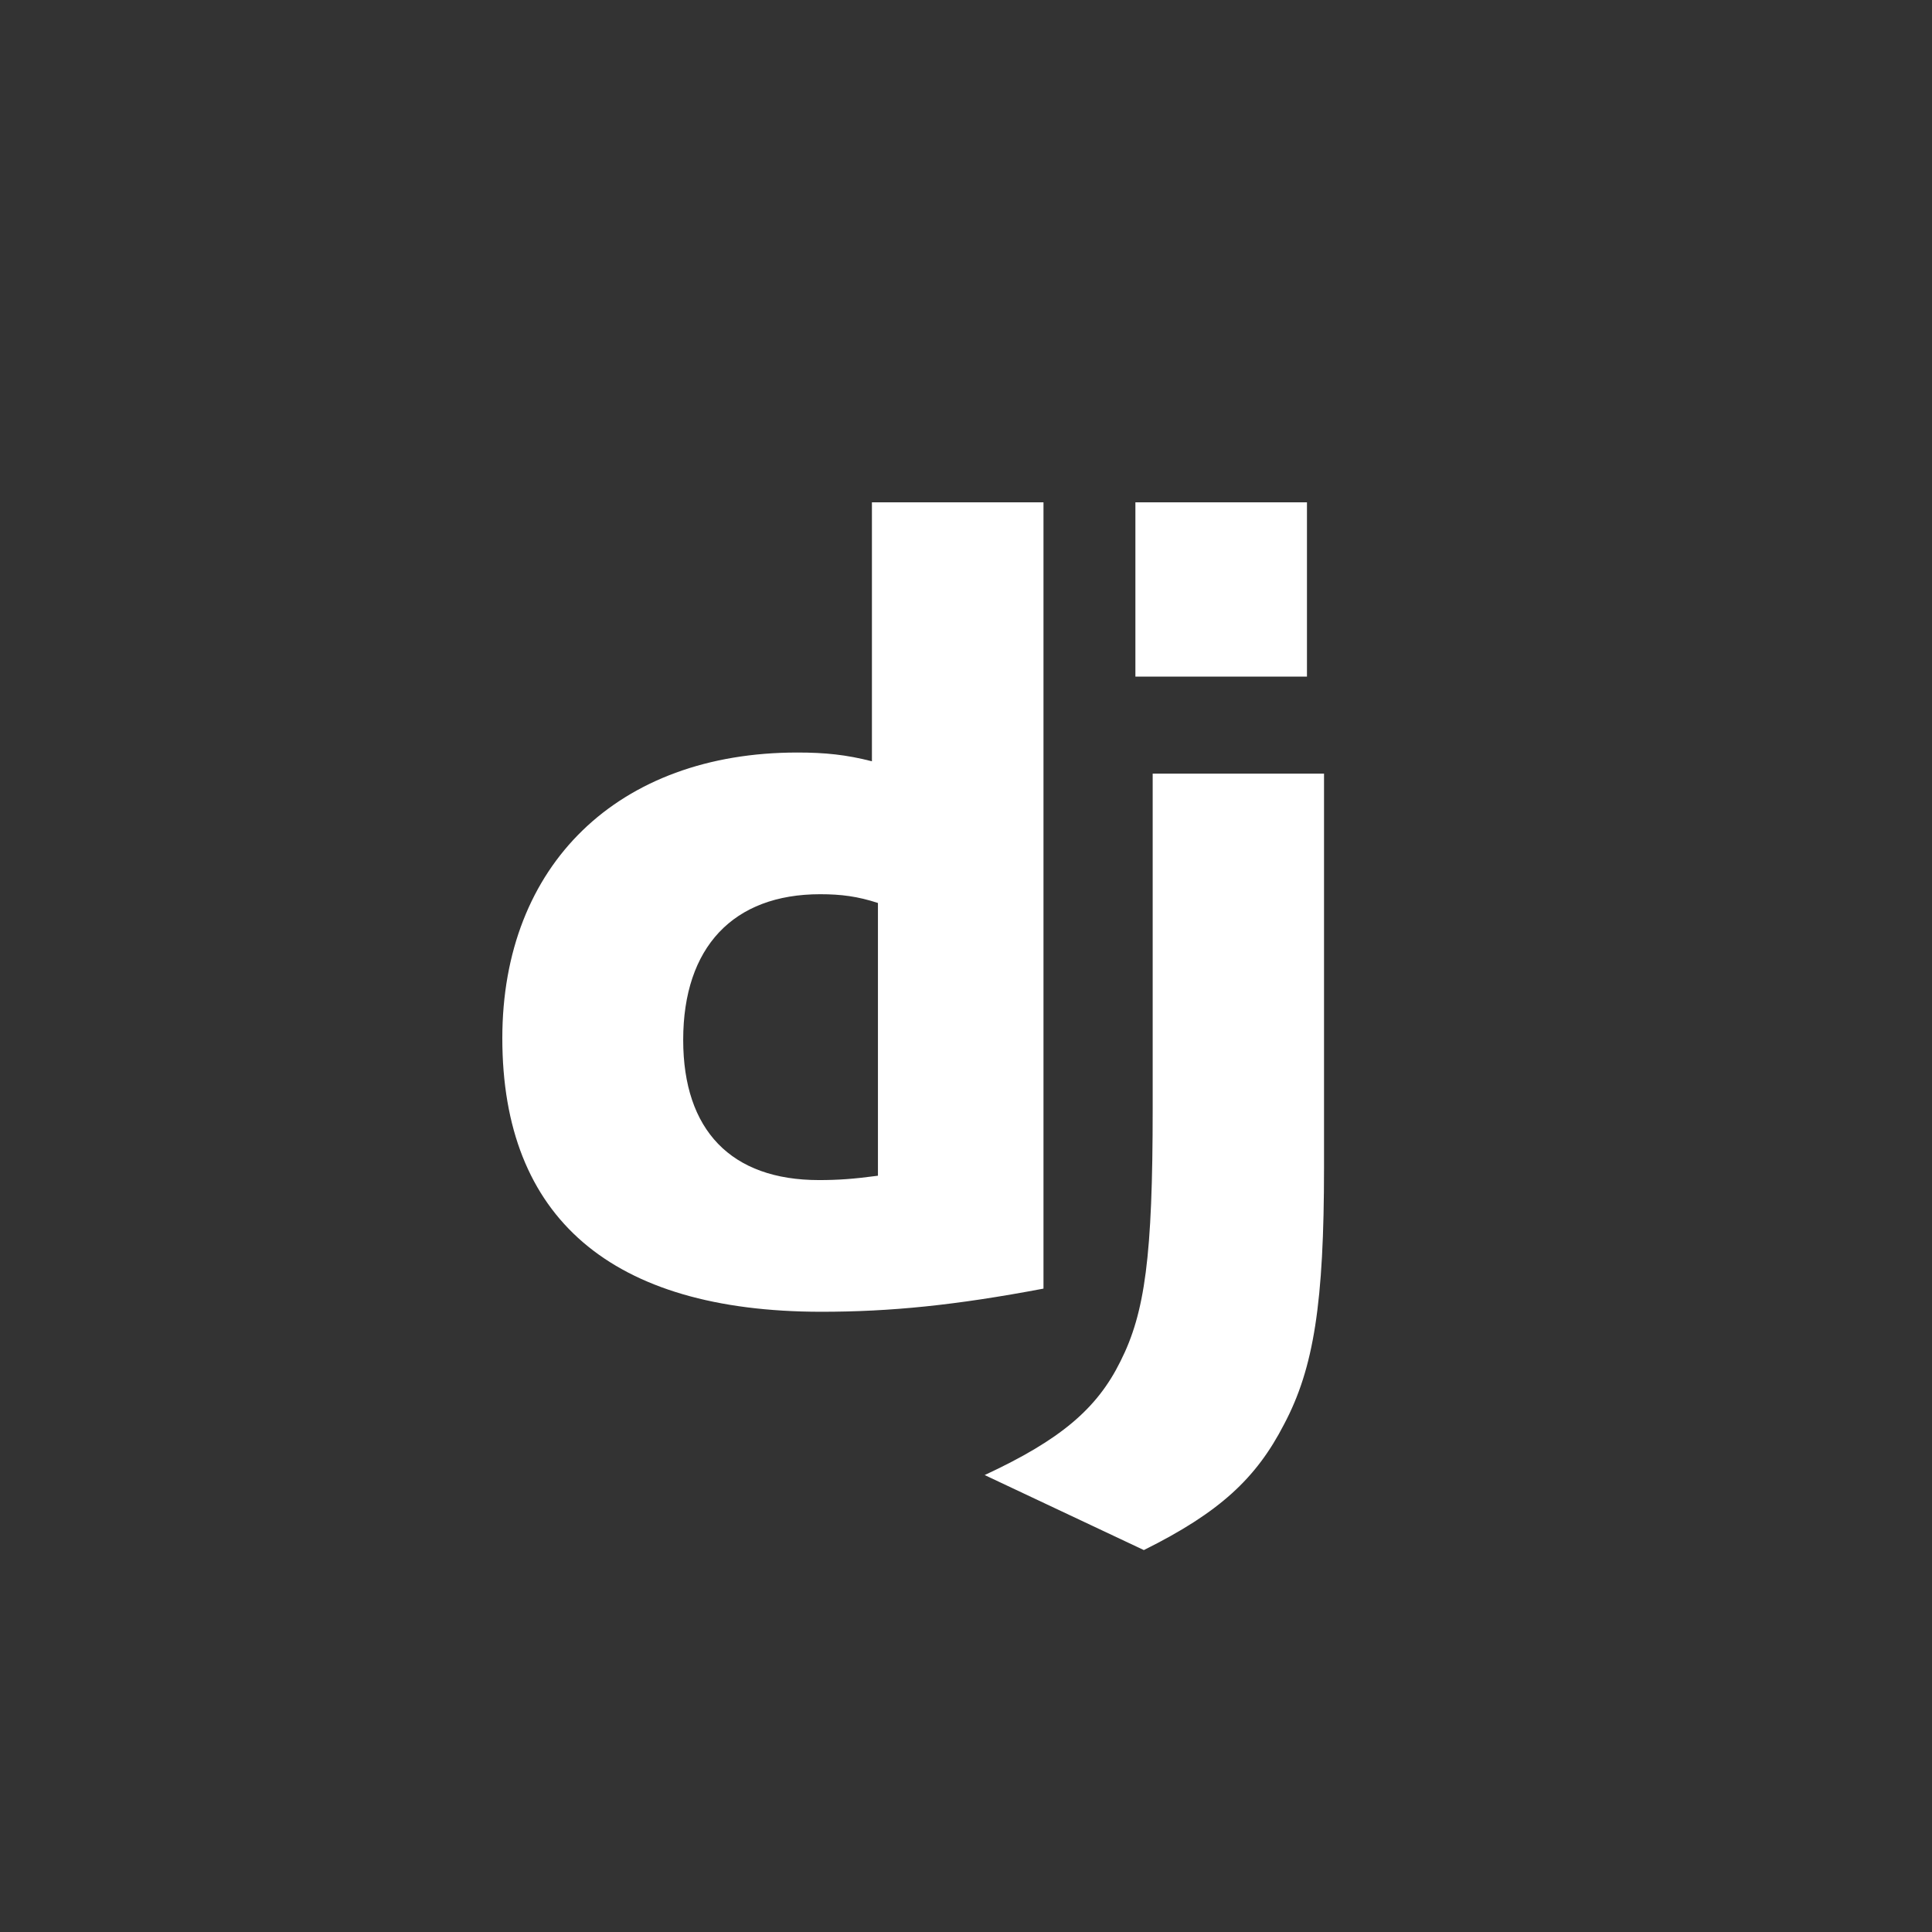 <svg xmlns="http://www.w3.org/2000/svg" style="background:#2BA977" viewBox="0 0 150 150"><rect x="0" y="0" width="150" height="150" fill="#333333" stroke="none"/><g fill="#FFF"><path d="M67.696 39h13.32v61.048c-6.823 1.29-11.846 1.798-17.28 1.798C47.468 101.829 39 94.561 39 80.603c0-13.449 8.983-22.177 22.902-22.177 2.16 0 3.806.17 5.794.68V39zm.467 31.107c-1.56-.51-2.846-.68-4.491-.68-6.737 0-10.629 4.11-10.629 11.311 0 7.012 3.72 10.883 10.543 10.883 1.474 0 2.674-.083 4.577-.338V70.107z"/><path d="M102.797 60.065v30.566c0 10.526-.789 15.588-3.103 19.952-2.16 4.196-5.006 6.842-10.885 9.764l-12.36-5.824c5.88-2.733 8.726-5.147 10.543-8.832 1.902-3.768 2.502-8.132 2.502-19.611V60.065h13.303zM88.152 39h13.32v13.534h-13.32z"/></g></svg>